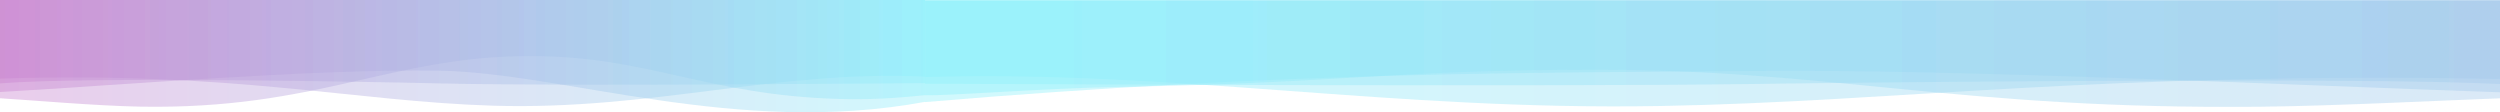 <svg width="5216" height="234" viewBox="0 0 5216 234" fill="none" xmlns="http://www.w3.org/2000/svg">
<g clip-path="url(#clip0)">
<rect width="5216" height="234"/>
<path d="M3465.74 221.15C3962.04 212.164 4383.43 149.264 5216 164.74V1H1930V160.746C2452.7 145.77 2901.33 231.369 3465.74 221.15Z" fill="url(#paint0_linear)" fill-opacity="0.4"/>
<path d="M3656.43 175.232C3890.58 171.965 4918.9 160.712 5216 175.232V1H1930V174.731C2036.41 174.731 3189.92 181.74 3656.43 175.232Z" fill="url(#paint1_linear)" fill-opacity="0.4"/>
<path d="M3656.43 148.153C4099.1 144.162 4785.24 178.082 5216 192.548V1H1930V213C2695.31 148.153 3213.75 152.144 3656.43 148.153Z" fill="url(#paint2_linear)" fill-opacity="0.4"/>
<path d="M5216 205.129V0H1930V198.625C1969.16 200.793 2181.71 183.989 2330.11 181.429C2805.13 173.233 2907.99 145.443 3330.38 145.443C3826.69 145.443 4087.18 229.144 4717.99 222.64C4872.9 221.042 5103.63 209.131 5216 205.129Z" fill="url(#paint3_linear)" fill-opacity="0.4"/>
<path d="M1028 220.5C736.5 211.5 489 148.5 0 164V0H1930V160C1623 145 1359.5 230.735 1028 220.5Z" fill="url(#paint4_linear)" fill-opacity="0.4"/>
<path d="M916 174C778.47 170.737 174.5 159.5 0 174V0H1930V173.5C1867.5 173.5 1190 180.5 916 174Z" fill="url(#paint5_linear)" fill-opacity="0.4"/>
<path d="M916 147.5C656 143.5 253 177.5 0 192V0H1930V212.5C1536.5 285.5 1176 151.5 916 147.5Z" fill="url(#paint6_linear)" fill-opacity="0.4"/>
<path d="M0 205V0H1930V198.5C1907 200.667 1837.66 209.059 1750.5 206.5C1471.5 198.309 1354.09 117 1106 117C814.5 117 663 229 292.5 222.5C201.514 220.904 66 209 0 205Z" fill="url(#paint7_linear)" fill-opacity="0.4"/>
</g>
<defs>
<linearGradient id="paint0_linear" x1="5216" y1="111.647" x2="1930" y2="111.647" gradientUnits="userSpaceOnUse">
<stop stop-color="#A2C8EB"/>
<stop offset="0.911" stop-color="#8DEFFB"/>
</linearGradient>
<linearGradient id="paint1_linear" x1="5216" y1="89.618" x2="1930" y2="89.618" gradientUnits="userSpaceOnUse">
<stop stop-color="#A2C8EB"/>
<stop offset="0.911" stop-color="#8DEFFB"/>
</linearGradient>
<linearGradient id="paint2_linear" x1="5216" y1="107.141" x2="1930" y2="107.141" gradientUnits="userSpaceOnUse">
<stop stop-color="#A2C8EB"/>
<stop offset="0.911" stop-color="#8DEFFB"/>
</linearGradient>
<linearGradient id="paint3_linear" x1="5216" y1="111.648" x2="1930" y2="111.649" gradientUnits="userSpaceOnUse">
<stop stop-color="#A2C8EB"/>
<stop offset="0.911" stop-color="#8DEFFB"/>
</linearGradient>
<linearGradient id="paint4_linear" x1="8.20963e-07" y1="110.5" x2="1930" y2="110.5" gradientUnits="userSpaceOnUse">
<stop stop-color="#C981CE"/>
<stop offset="1" stop-color="#8DEFFB"/>
</linearGradient>
<linearGradient id="paint5_linear" x1="0" y1="88.5" x2="1930" y2="88.5" gradientUnits="userSpaceOnUse">
<stop stop-color="#C981CE"/>
<stop offset="1" stop-color="#8DEFFB"/>
</linearGradient>
<linearGradient id="paint6_linear" x1="3.26164e-06" y1="117.5" x2="1930" y2="117.5" gradientUnits="userSpaceOnUse">
<stop stop-color="#C981CE"/>
<stop offset="1" stop-color="#8DEFFB"/>
</linearGradient>
<linearGradient id="paint7_linear" x1="-1.0108e-05" y1="111.5" x2="1930" y2="111.5" gradientUnits="userSpaceOnUse">
<stop stop-color="#C981CE"/>
<stop offset="1" stop-color="#8DEFFB"/>
</linearGradient>
<clipPath id="clip0">
<rect width="5216" height="234" />
</clipPath>
</defs>
</svg>
